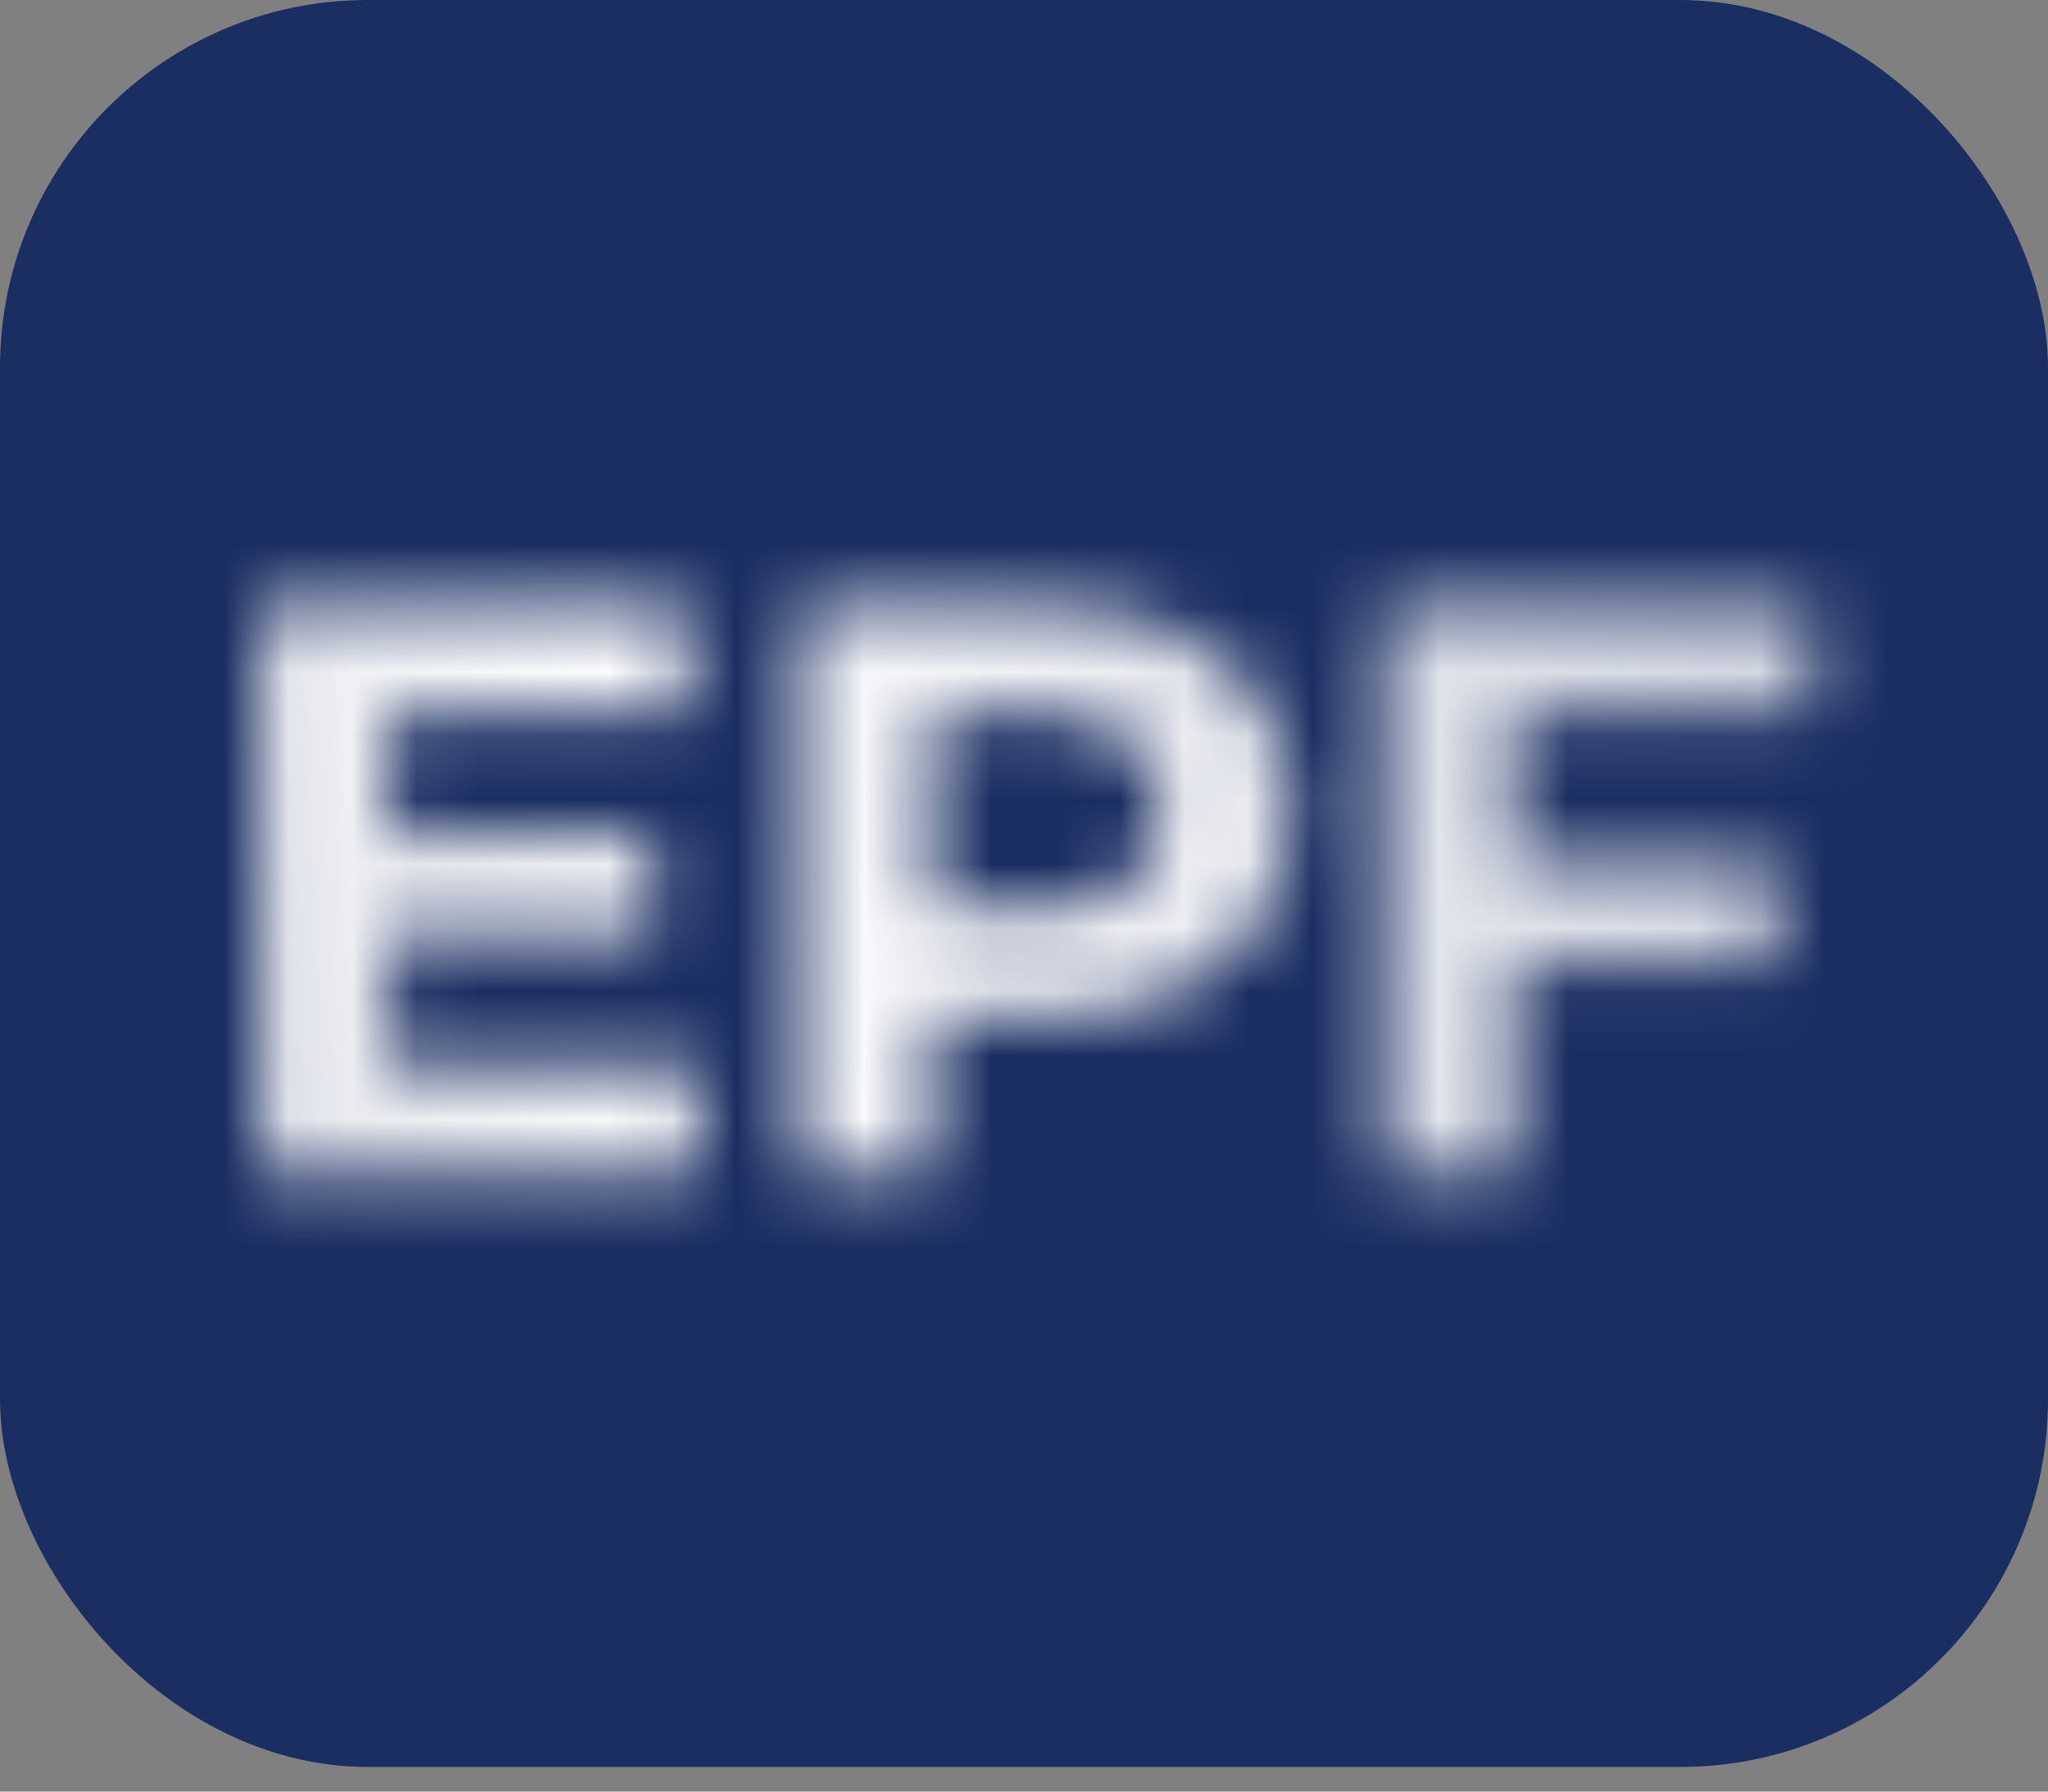 <svg width="32" height="28" viewBox="0 0 32 28" fill="none" xmlns="http://www.w3.org/2000/svg">
<rect x="0" y="0" width="32" height="28" fill="#808080" stroke="none"/>
<rect width="32" height="27.615" rx="5.744" fill="#1A2E62"/>
<mask id="mask0_1_470" style="mask-type:alpha" maskUnits="userSpaceOnUse" x="4" y="9" width="25" height="10">
<path d="M5.927 13.036H10.179V14.626H5.927V13.036ZM6.079 16.67H10.886V18.31H4.047V9.478H10.722V11.118H6.079V16.67ZM12.512 18.31V9.478H16.335C17.126 9.478 17.807 9.608 18.379 9.869C18.951 10.121 19.393 10.487 19.704 10.967C20.015 11.446 20.171 12.018 20.171 12.683C20.171 13.339 20.015 13.907 19.704 14.386C19.393 14.866 18.951 15.236 18.379 15.496C17.807 15.749 17.126 15.875 16.335 15.875H13.648L14.556 14.954V18.31H12.512ZM14.556 15.181L13.648 14.209H16.222C16.852 14.209 17.324 14.075 17.635 13.806C17.946 13.536 18.102 13.162 18.102 12.683C18.102 12.195 17.946 11.816 17.635 11.547C17.324 11.278 16.852 11.143 16.222 11.143H13.648L14.556 10.172V15.181ZM23.523 13.452H27.762V15.093H23.523V13.452ZM23.674 18.31H21.63V9.478H28.305V11.118H23.674V18.31Z" fill="black"/>
</mask>
<g mask="url(#mask0_1_470)">
<rect x="3.069" y="0.21" width="27.461" height="28.203" fill="url(#paint0_linear_1_470)"/>
<rect x="3.069" y="0.21" width="27.461" height="28.203" fill="white" fill-opacity="0.5"/>
</g>
<defs>
<linearGradient id="paint0_linear_1_470" x1="43.646" y1="9.987" x2="-20.653" y2="24.713" gradientUnits="userSpaceOnUse">
<stop offset="0.09" stop-color="white" stop-opacity="0.41"/>
<stop offset="0.501" stop-color="white"/>
<stop offset="0.798" stop-color="white" stop-opacity="0.4"/>
</linearGradient>
</defs>
</svg>
